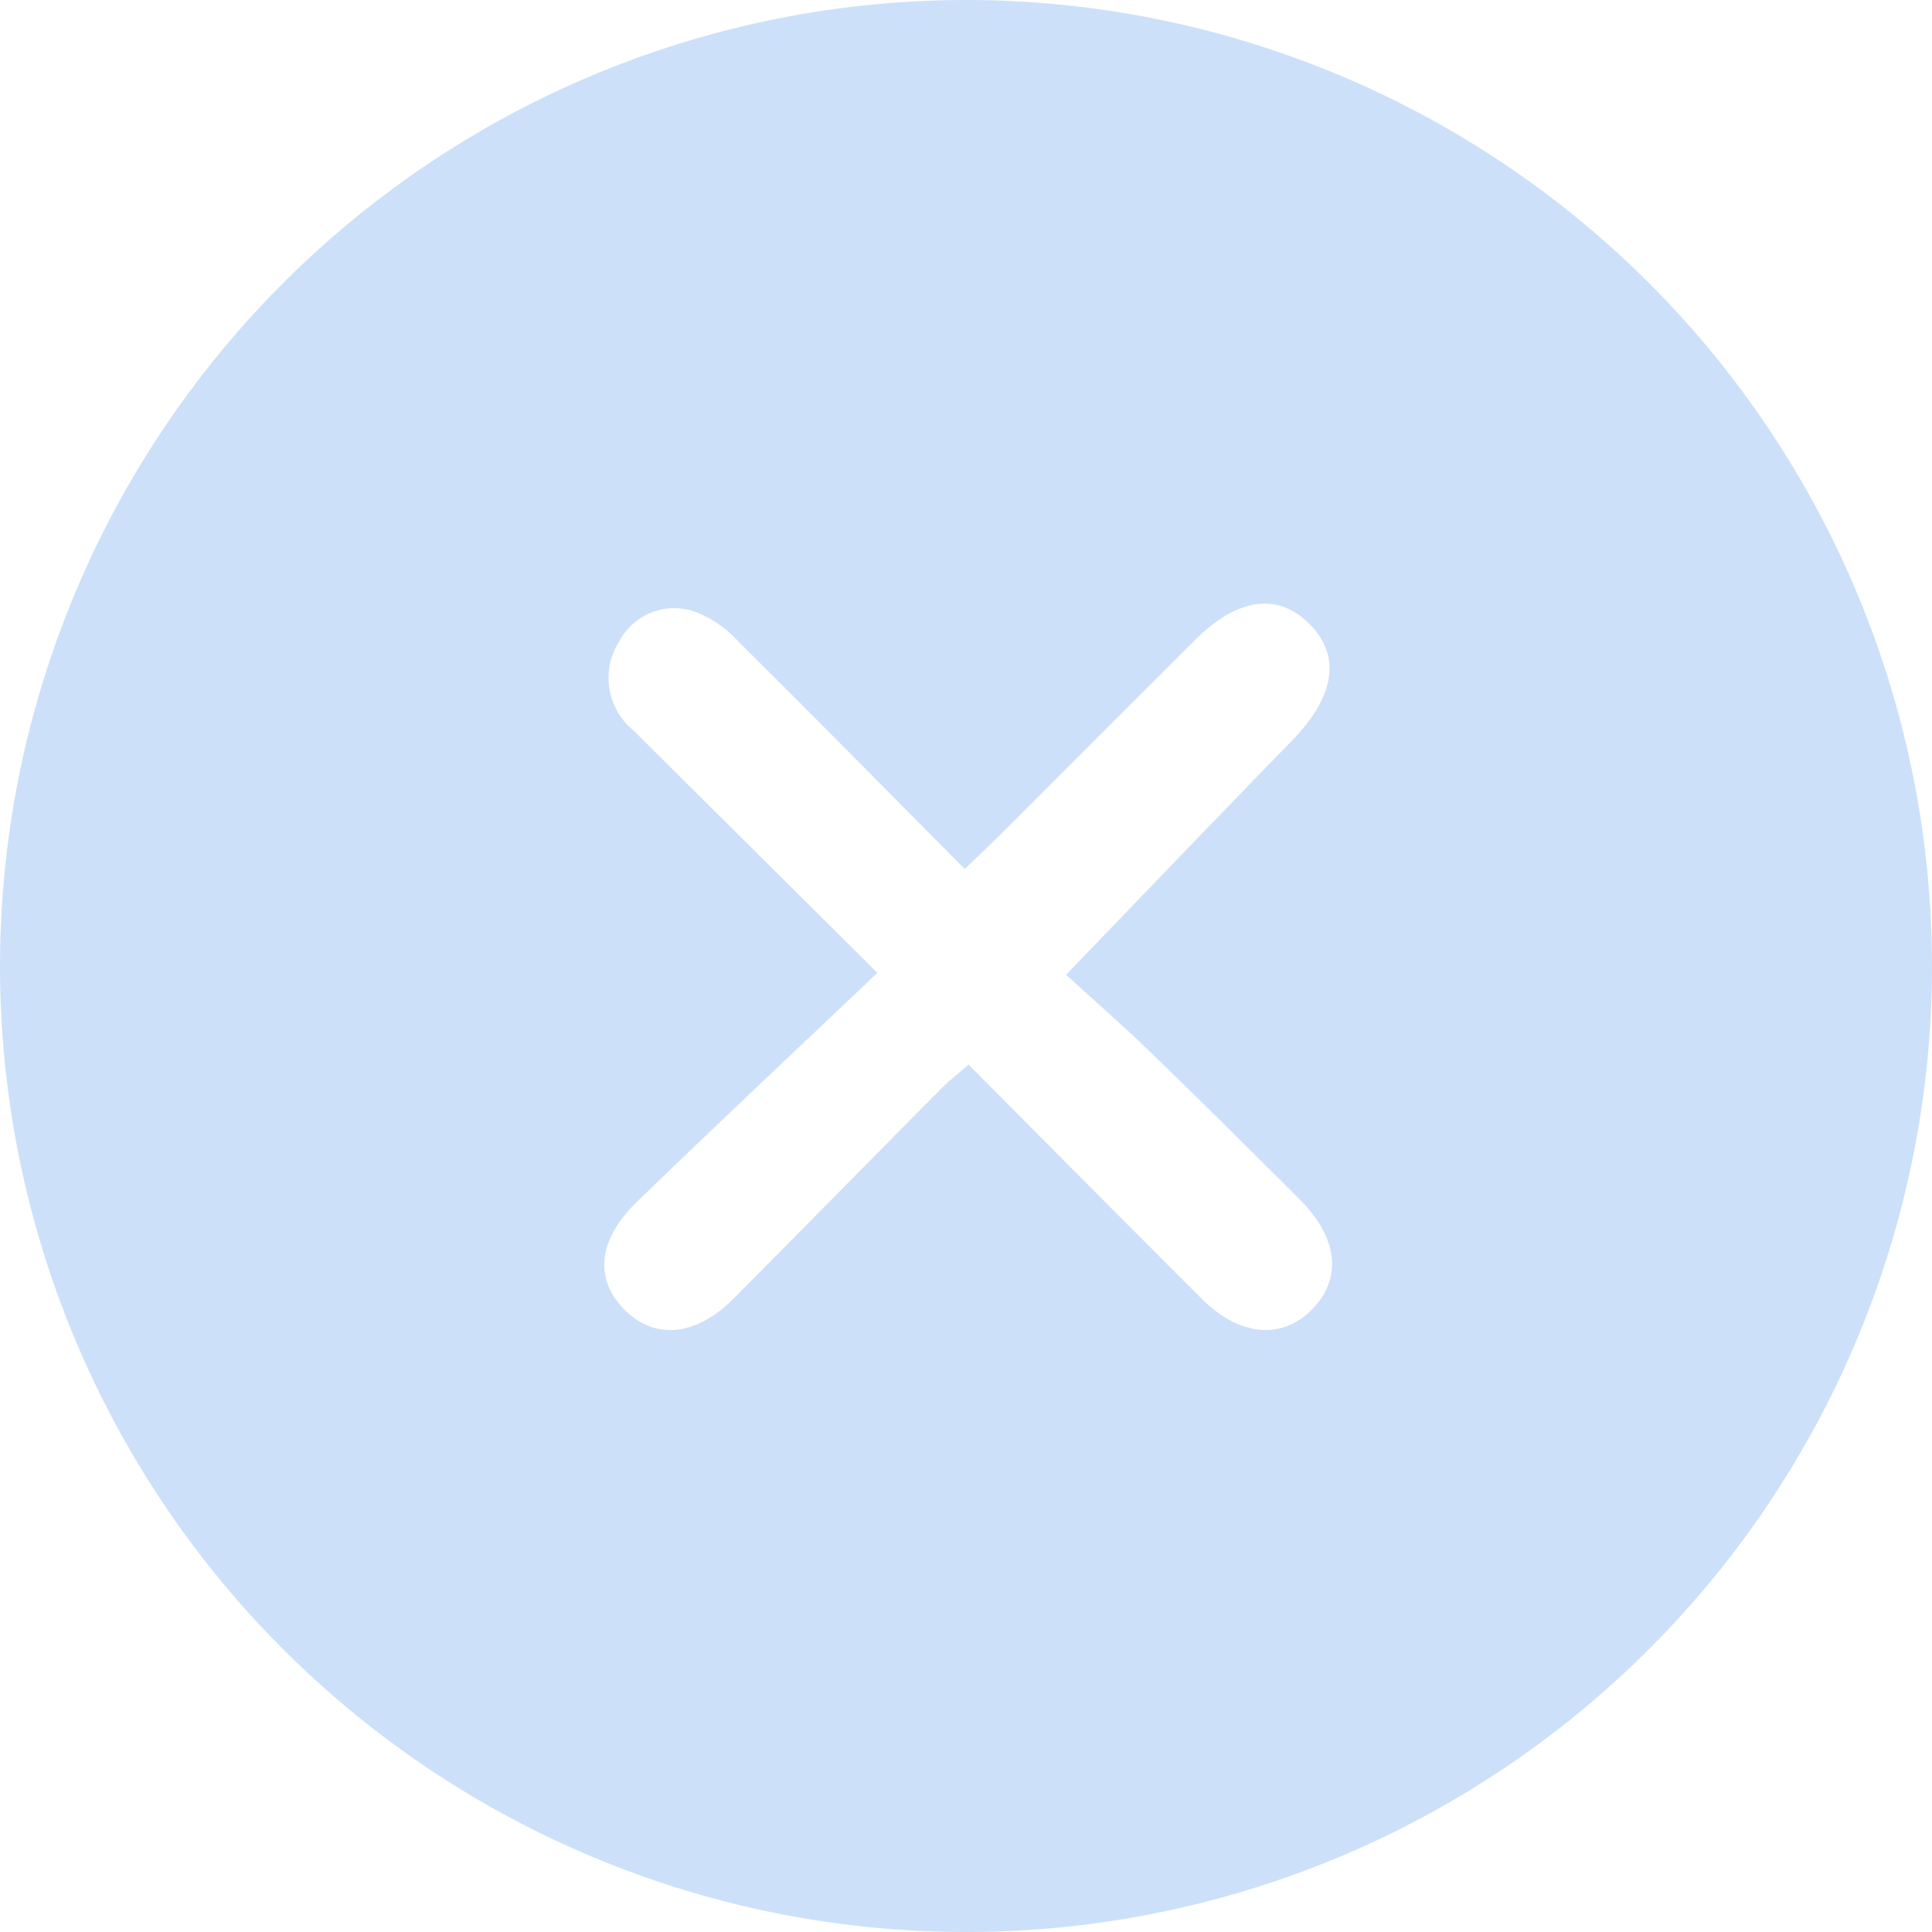 <svg id="Group_358" data-name="Group 358" xmlns="http://www.w3.org/2000/svg" width="37" height="37" viewBox="0 0 37 37">
  <g id="Group_357" data-name="Group 357">
    <path id="Path_1658" data-name="Path 1658" d="M-375.787,242.969a18.5,18.5,0,0,1-18.566-18.489,18.511,18.511,0,0,1,18.473-18.511A18.506,18.506,0,0,1-357.353,224.5,18.5,18.5,0,0,1-375.787,242.969ZM-377.55,224.6c-1.59,1.511-3.111,2.936-4.606,4.387-.768.745-.818,1.515-.2,2.1.575.545,1.349.459,2.053-.249,1.33-1.338,2.652-2.685,3.98-4.025.151-.152.323-.284.518-.455,1.522,1.529,2.991,3.01,4.468,4.485.722.721,1.537.79,2.114.2s.5-1.368-.246-2.111c-.944-.942-1.889-1.882-2.848-2.809-.553-.535-1.134-1.042-1.62-1.486,1.529-1.586,2.918-3.039,4.322-4.478.815-.836.952-1.61.357-2.223-.612-.63-1.391-.528-2.219.3q-1.79,1.785-3.575,3.575c-.258.258-.523.51-.824.8-1.491-1.5-2.9-2.933-4.331-4.35a2.161,2.161,0,0,0-.784-.557,1.192,1.192,0,0,0-1.5.543,1.3,1.3,0,0,0,.27,1.711Z" transform="translate(394.353 -205.969)" fill="#cde0f9"/>
  </g>
</svg>
